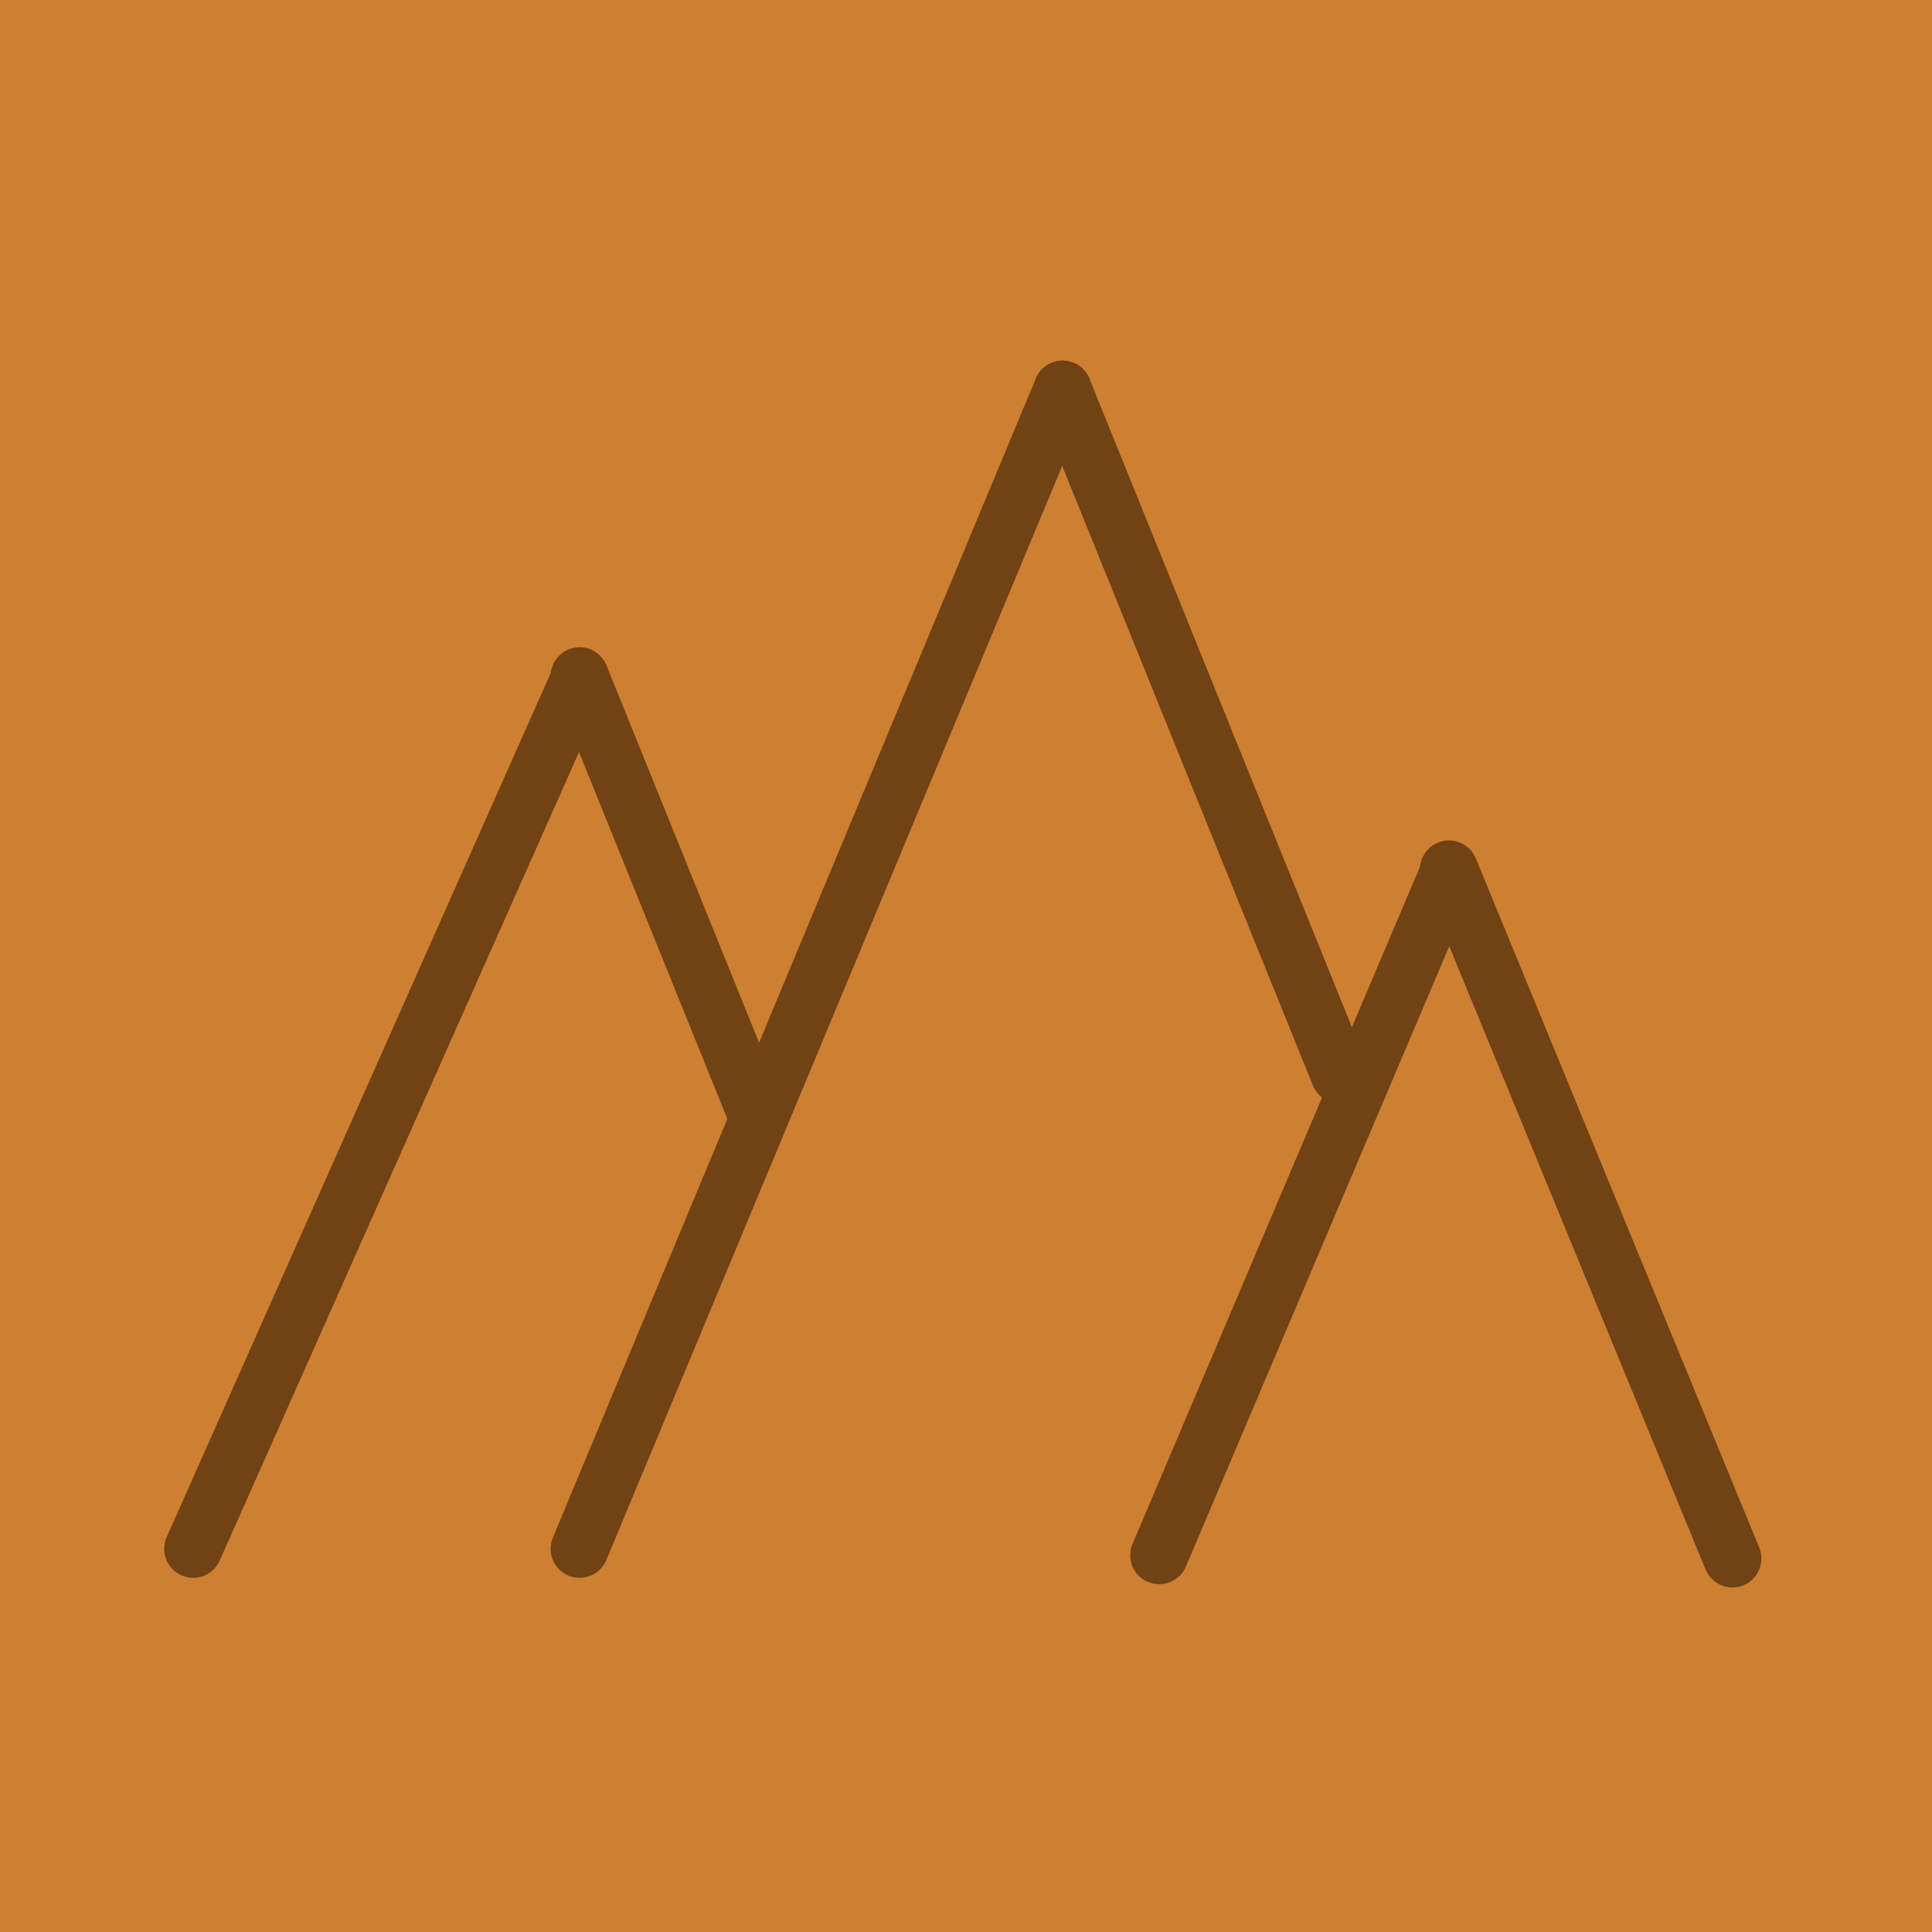 <svg width="100" height="100" xmlns="http://www.w3.org/2000/svg">
 <!-- Created with SVG-edit - http://svg-edit.googlecode.com/ -->
 <g>
  <title>Layer 1</title>
  <rect id="svg_12" height="100" width="100" y="0" x="0" stroke-linecap="round" stroke-linejoin="null" stroke-dasharray="null" stroke-width="0" stroke="#cc9900" fill="#cd7f32"/>
  <g id="svg_13">
   <line stroke="#704214" id="svg_3" y2="20.167" x2="55" y1="80.167" x1="30" stroke-linecap="round" stroke-linejoin="null" stroke-dasharray="null" stroke-width="3" fill="none"/>
   <line stroke="#704214" id="svg_4" y2="55.621" x2="69.348" y1="20.167" x1="55" stroke-linecap="round" stroke-linejoin="null" stroke-dasharray="null" stroke-width="3" fill="none"/>
   <line stroke="#704214" id="svg_5" y2="45.167" x2="75" y1="80.5" x1="60" stroke-linecap="round" stroke-linejoin="null" stroke-dasharray="null" stroke-width="3" fill="none"/>
   <line stroke="#704214" id="svg_6" y2="80.667" x2="89.667" y1="45" x1="75" stroke-linecap="round" stroke-linejoin="null" stroke-dasharray="null" stroke-width="3" fill="none"/>
   <line id="svg_1" y2="35.167" x2="30" y1="80.167" x1="10" stroke-linecap="round" stroke-linejoin="null" stroke-width="3" stroke="#704214" fill="none"/>
   <line stroke="#704214" id="svg_7" y2="57.591" x2="39.136" y1="35" x1="30" stroke-linecap="round" stroke-linejoin="round" stroke-dasharray="null" stroke-width="3" fill="none"/>
  </g>
 </g>
</svg>
